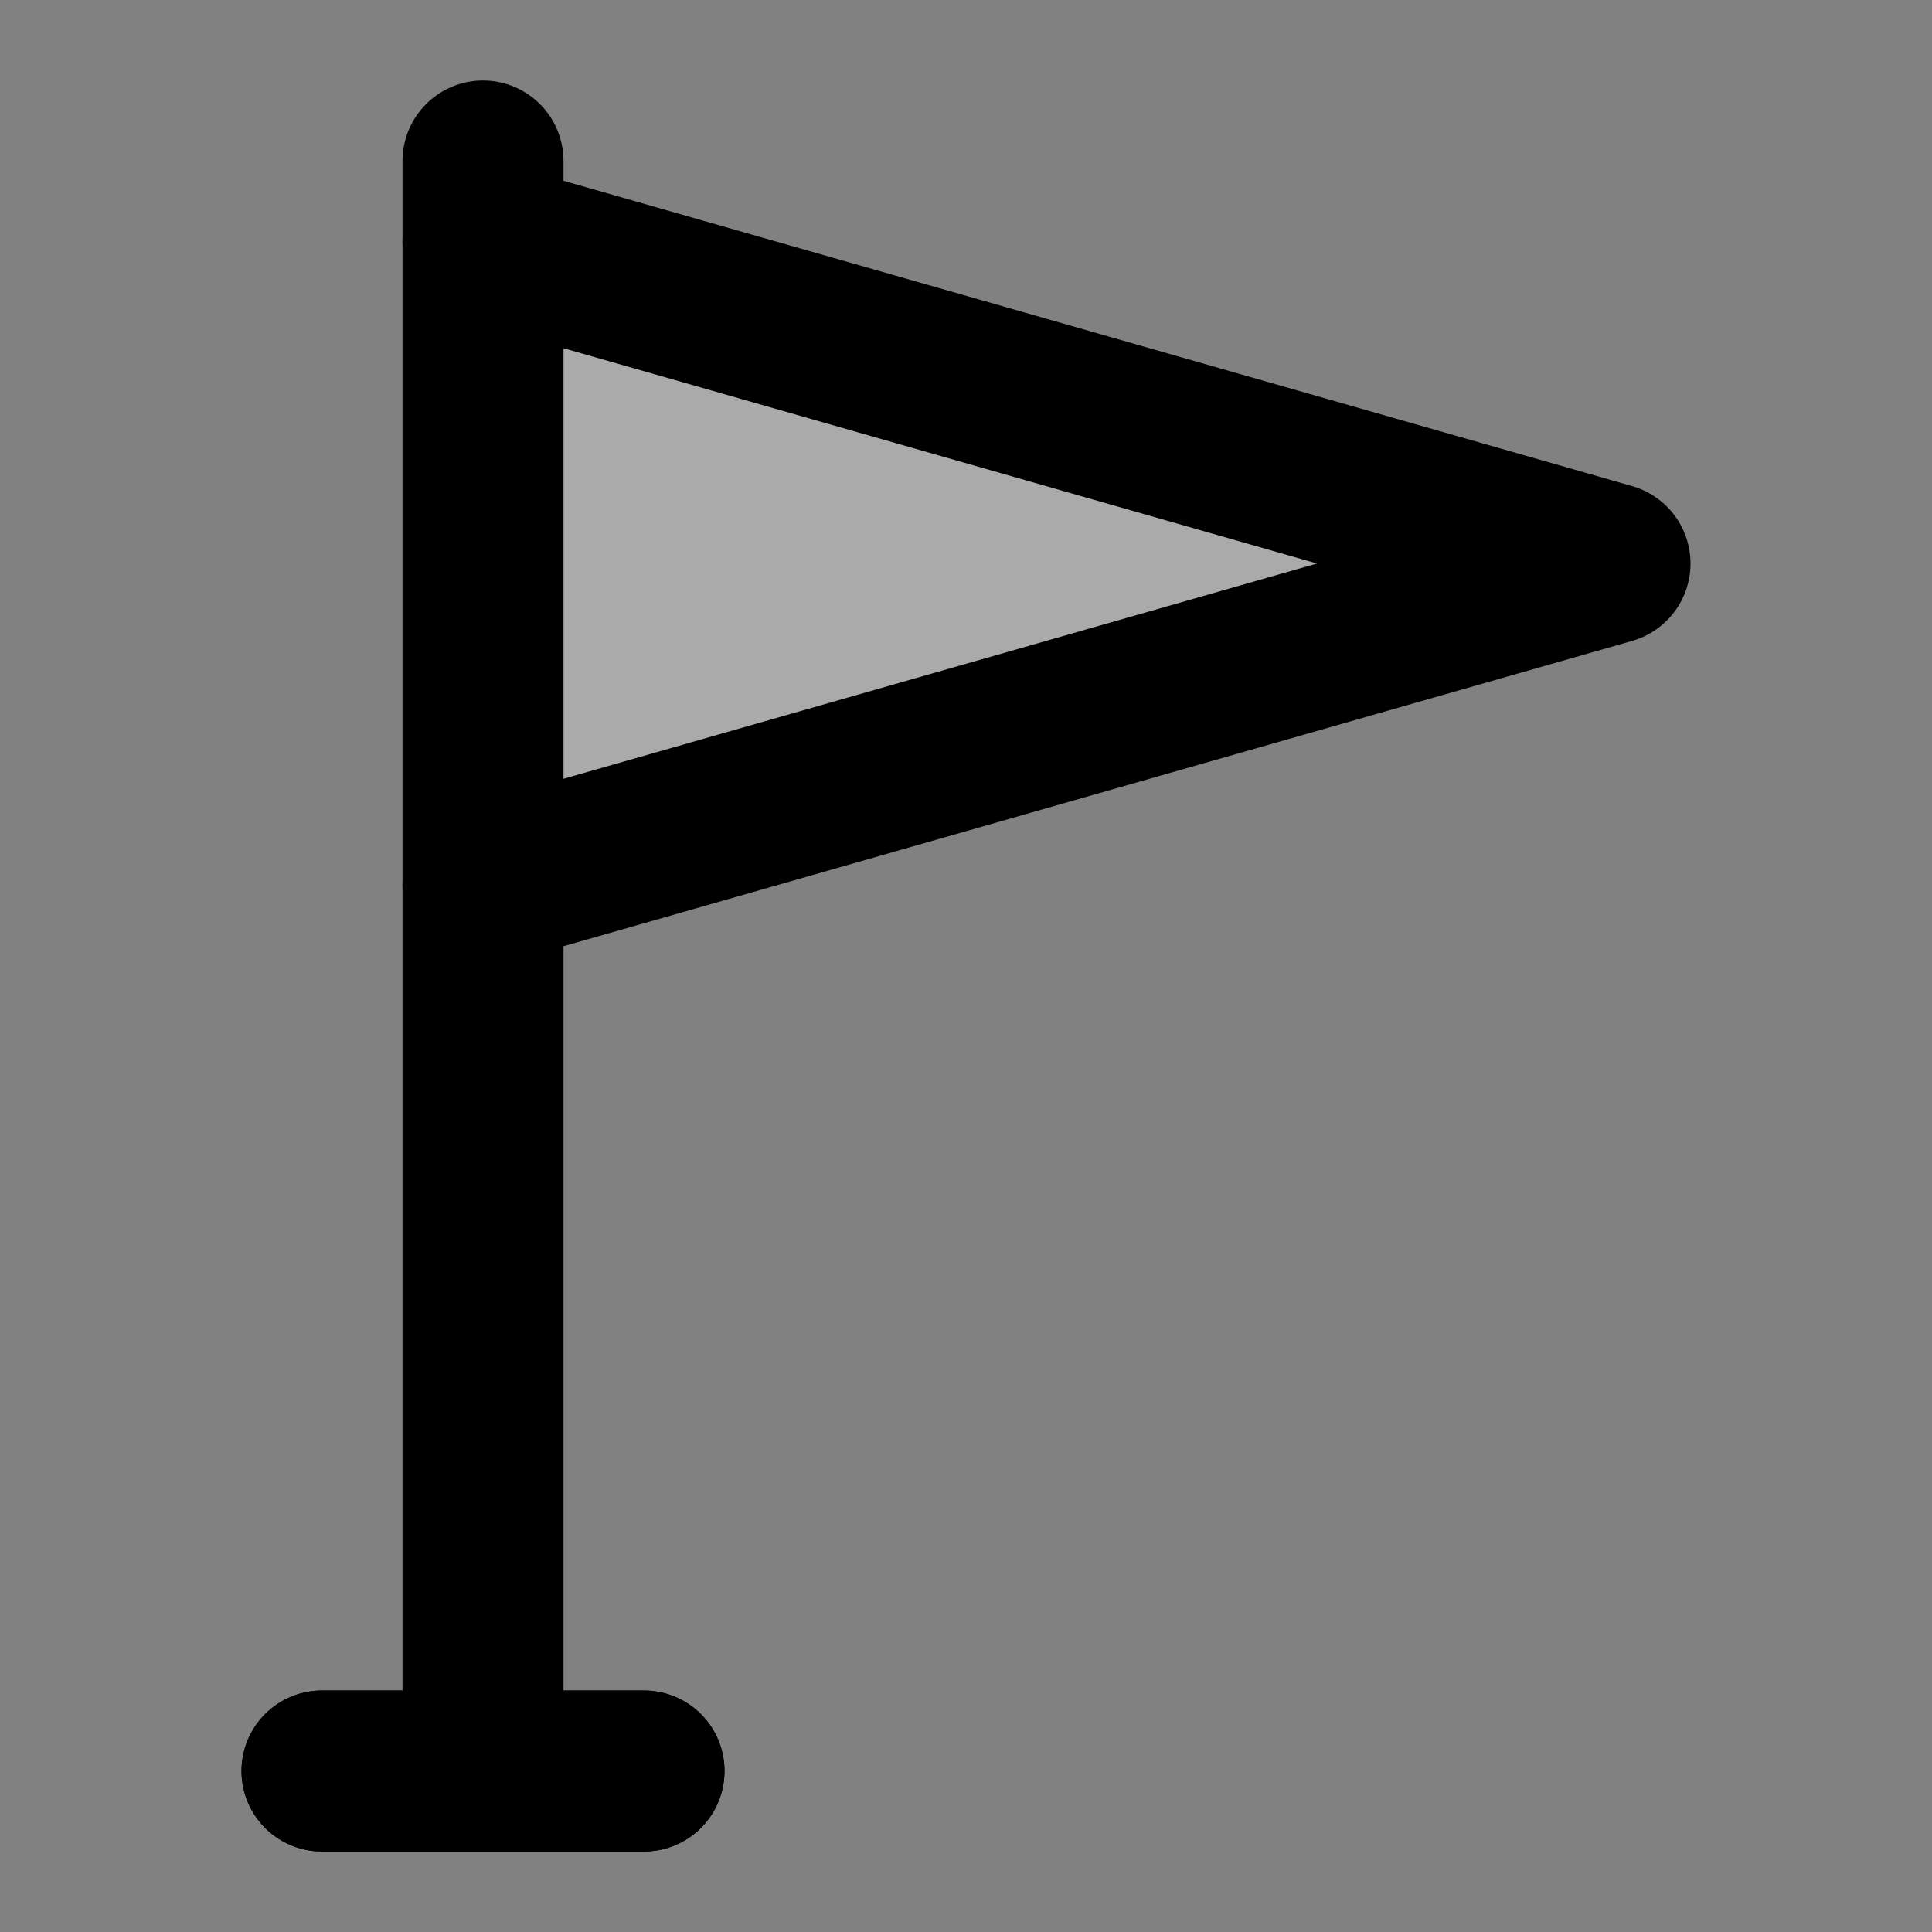 <svg width="48" height="48" viewBox="0 0 48 48" fill="none" xmlns="http://www.w3.org/2000/svg">
<rect x="0" y="0" width="48" height="48" fill="#808080" stroke="none"/>
<rect width="48" height="48" fill="white" fill-opacity="0.01"/>
<path d="M12 6V4M12 22V44M12 44H8M12 44H16" stroke="black" stroke-width="4" stroke-linecap="round" stroke-linejoin="round"/>
<path d="M8 44H12H16" stroke="black" stroke-width="4" stroke-linecap="round" stroke-linejoin="round"/>
<path d="M12 6V22L40 14L12 6Z" fill="#aaa" stroke="black" stroke-width="4" stroke-linecap="round" stroke-linejoin="round"/>
</svg>
